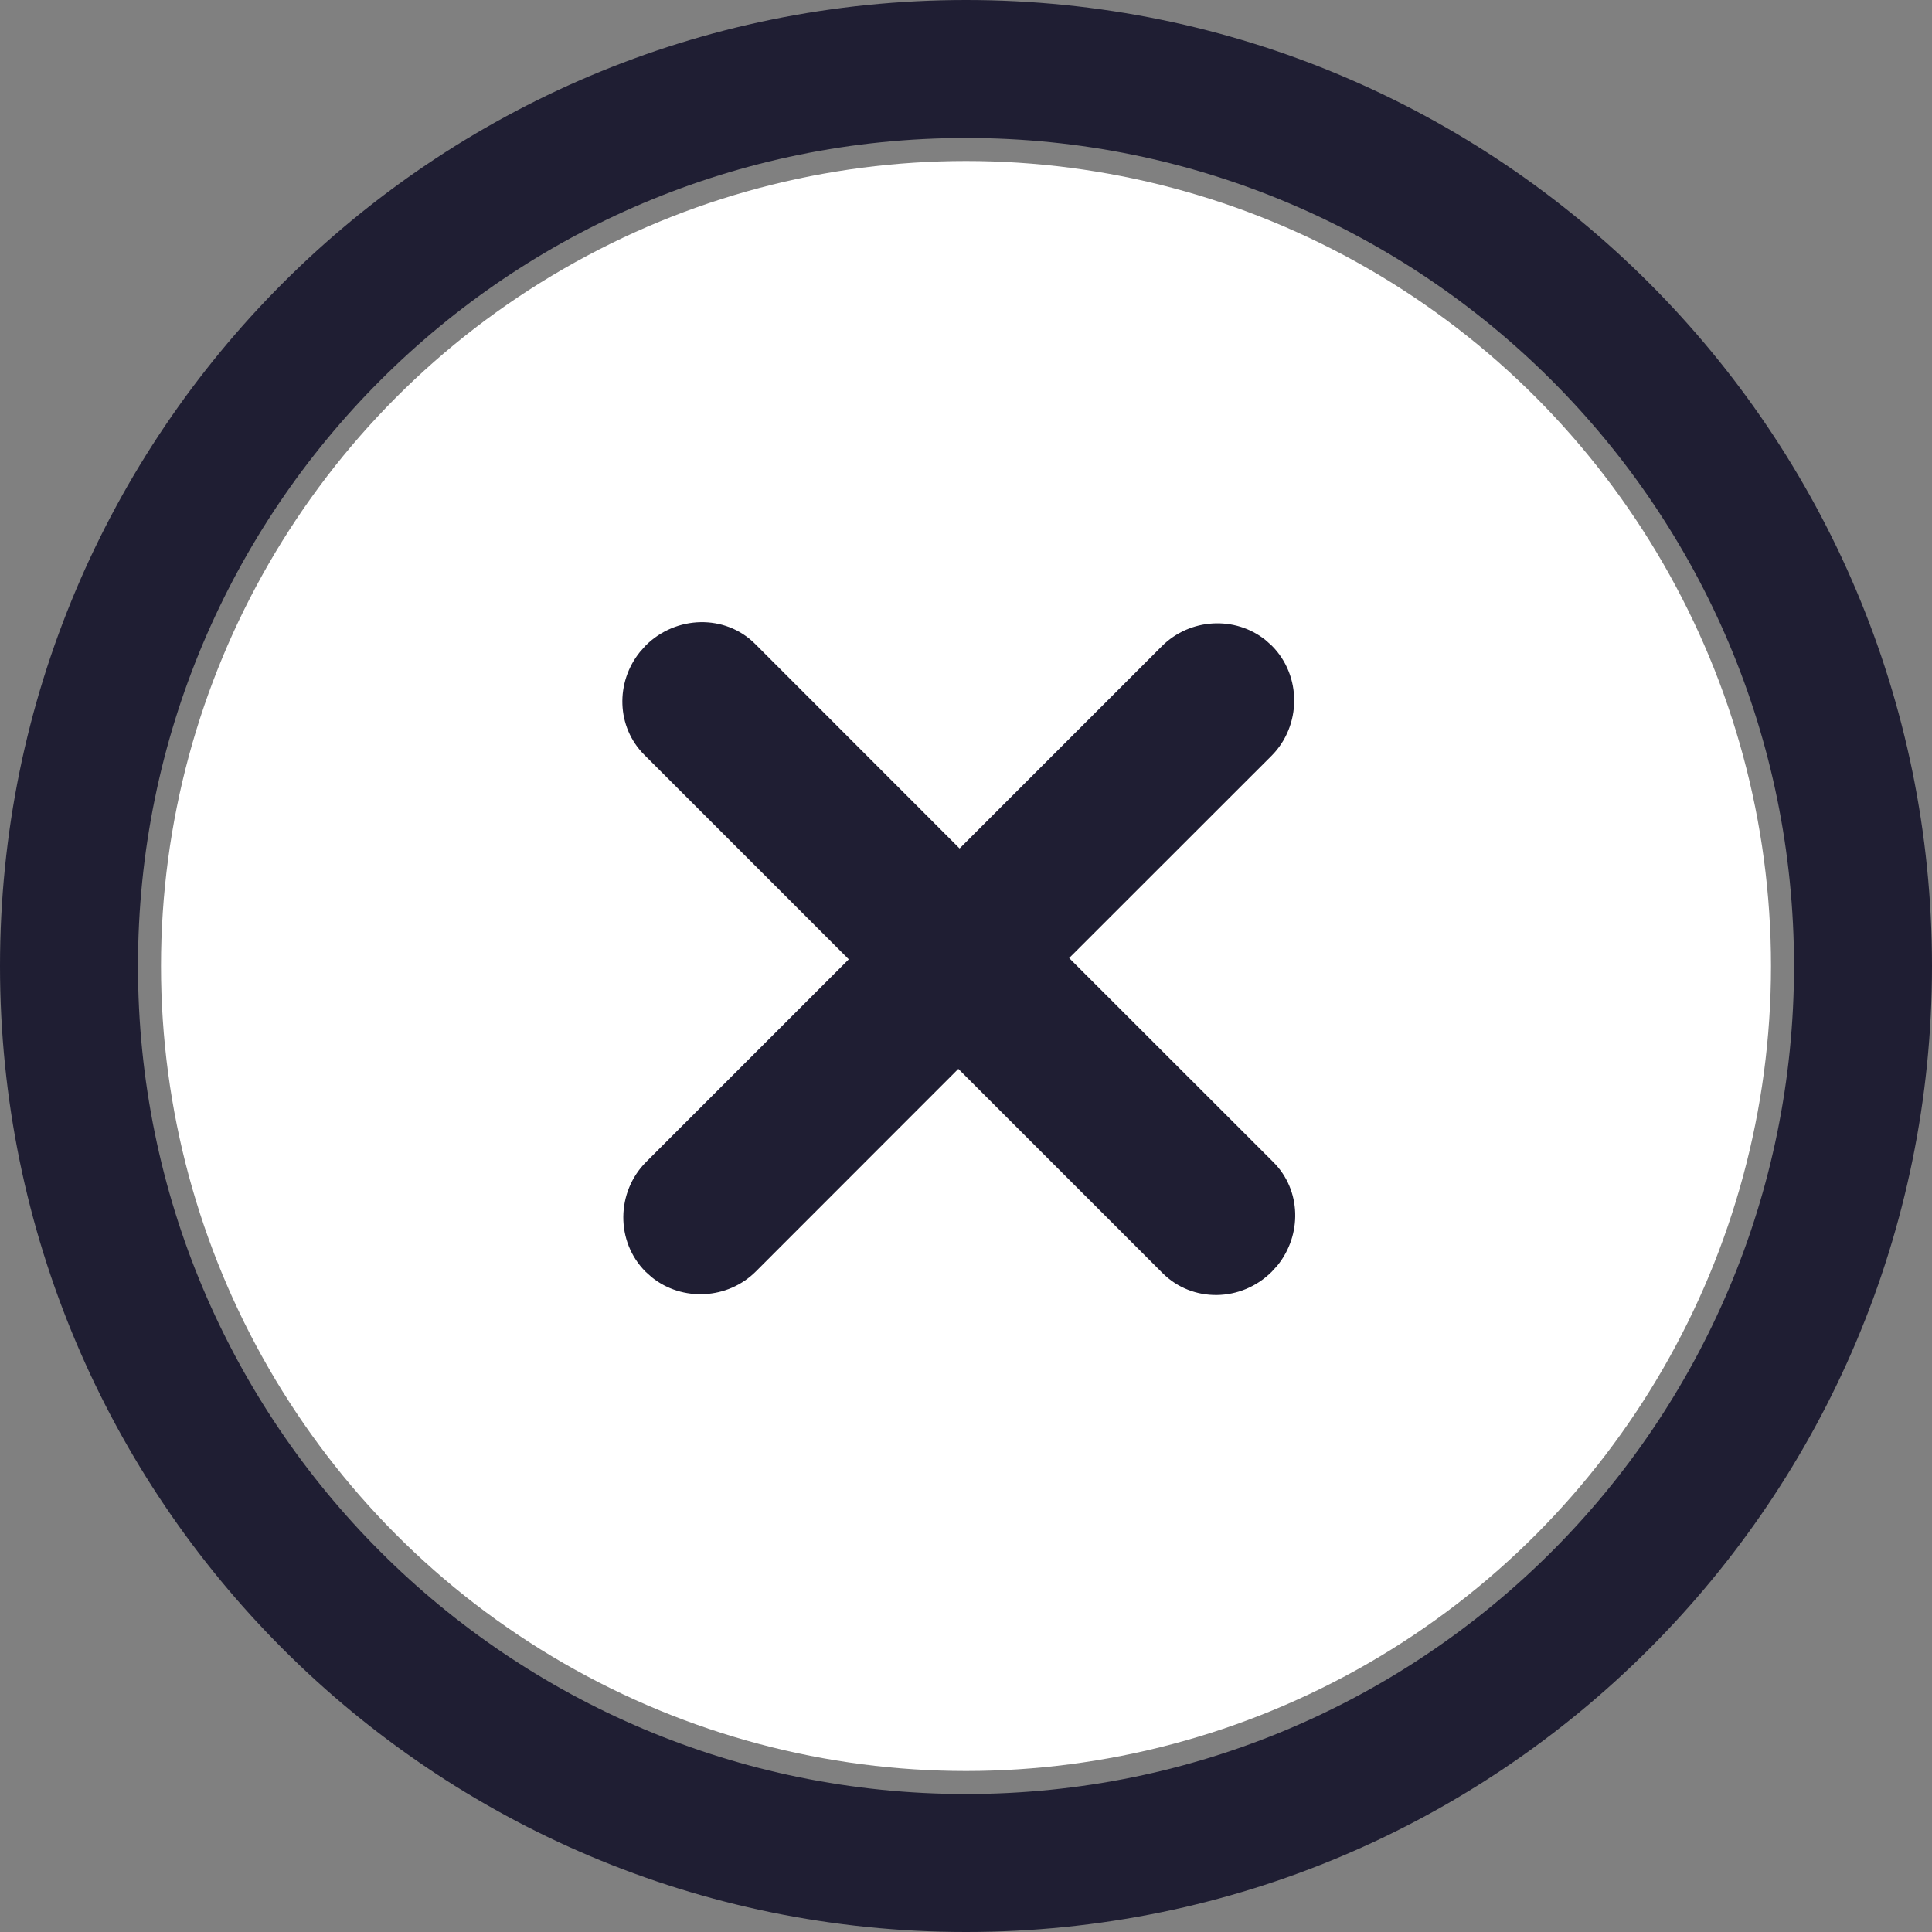 <?xml version="1.0" encoding="UTF-8"?>
<svg width="24px" height="24px" viewBox="0 0 24 24" version="1.1" xmlns="http://www.w3.org/2000/svg" xmlns:xlink="http://www.w3.org/1999/xlink">
    <rect x="0" y="0" width="24" height="24" fill="#808080" stroke="none"/>
    <title>Cross_icon</title>
    <g id="Cross_icon" stroke="none" stroke-width="1" fill="none" fill-rule="evenodd">
        <g id="Group">
            <path d="M12,24 C5.373,24 0,18.627 0,12 C0,5.373 5.373,0 12,0 C18.627,0 24,5.373 24,12 C24,18.627 18.627,24 12,24 Z M12,1.714 C6.314,1.714 1.714,6.314 1.714,12 C1.714,17.686 6.314,22.286 12,22.286 C17.686,22.286 22.286,17.686 22.286,12 C22.286,6.314 17.686,1.714 12,1.714 Z" id="Shape" fill="#1F1E33" fill-rule="nonzero"></path>
            <circle id="Oval" fill="#FFFFFF" cx="12" cy="12" r="10"></circle>
            <path d="M11.804,6.415 C11.321,6.466 10.938,6.865 10.938,7.357 L10.938,10.949 L7.38,10.949 C6.851,10.949 6.409,11.379 6.409,11.909 L6.415,12.014 C6.468,12.495 6.886,12.875 7.38,12.875 L10.938,12.874 L10.938,16.461 C10.938,16.989 11.378,17.409 11.909,17.409 L12.014,17.404 C12.498,17.353 12.886,16.954 12.886,16.461 L12.885,12.874 L16.438,12.875 C16.967,12.875 17.409,12.438 17.409,11.909 L17.403,11.805 C17.35,11.324 16.932,10.949 16.438,10.949 L12.885,10.949 L12.886,7.357 C12.886,6.829 12.44,6.409 11.909,6.409 L11.804,6.415 Z" id="􀅼" fill="#1F1E33" fill-rule="nonzero" transform="translate(11.909, 11.909) rotate(-45) translate(-11.909, -11.909) "></path>
        </g>
    </g>
</svg>